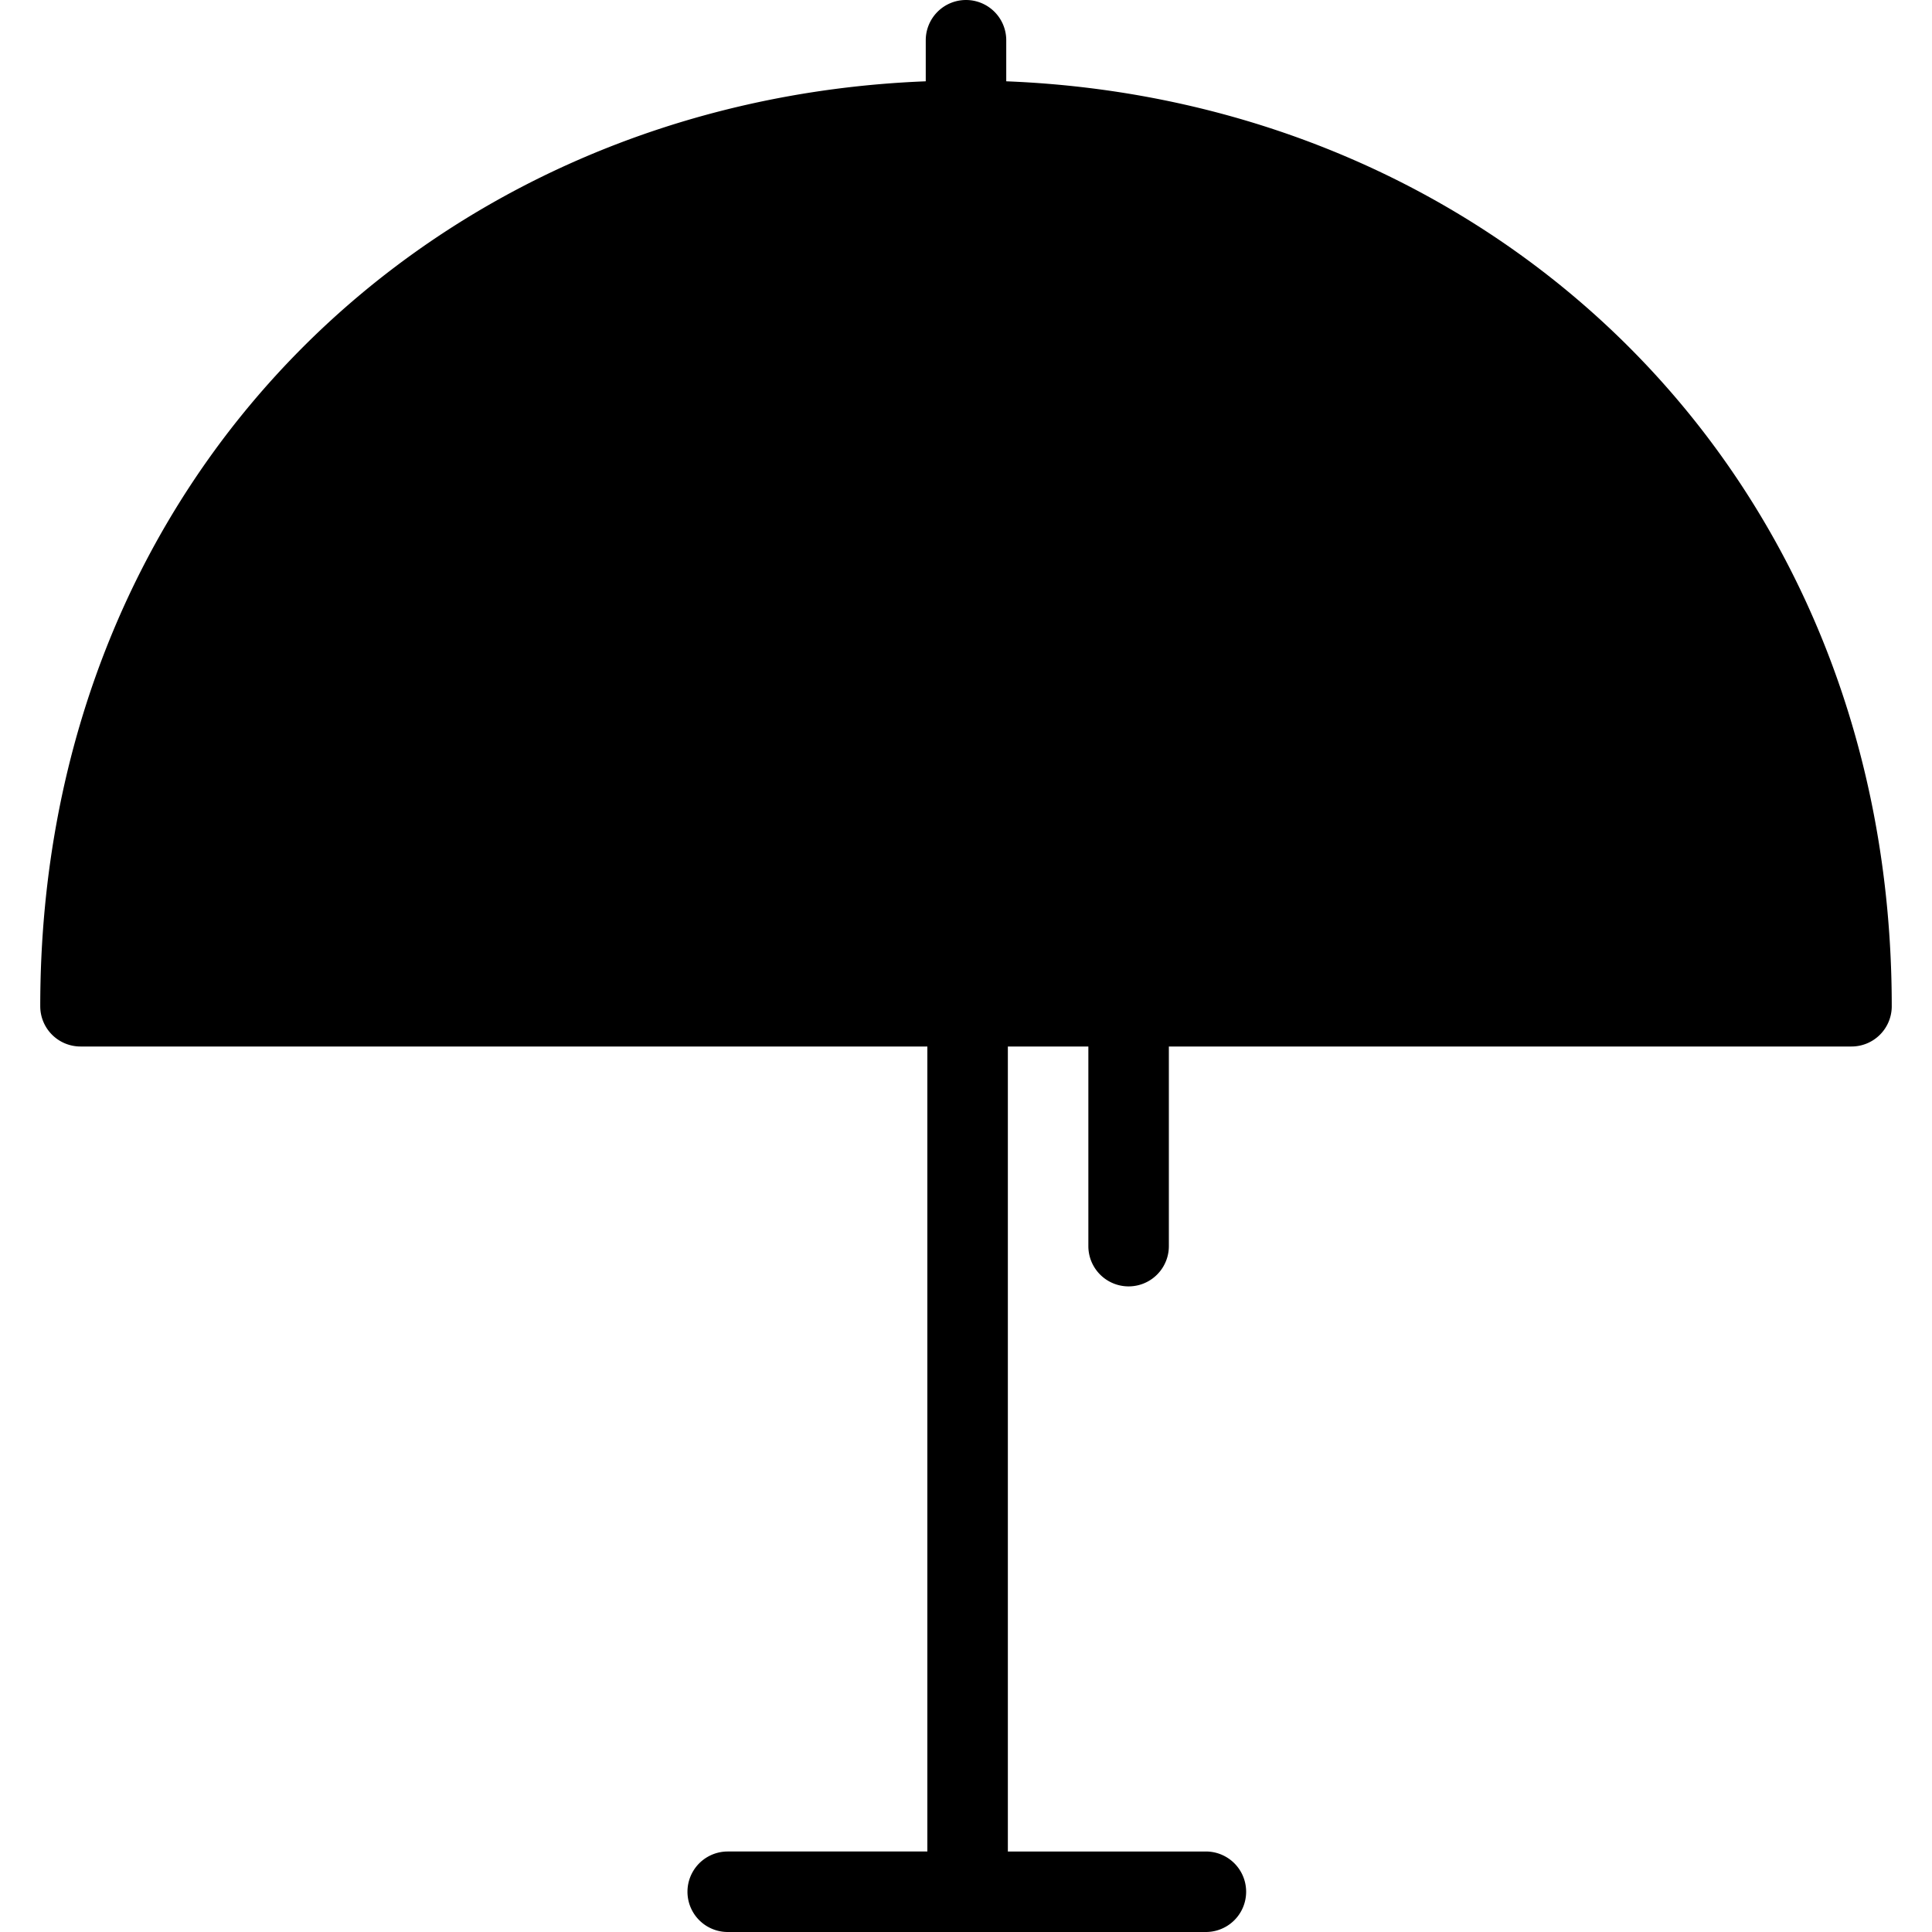 <svg xmlns="http://www.w3.org/2000/svg" viewBox="0 0 24 24">
  <g clip-path="url(#a)">
    <path fill-rule="evenodd" d="M12 0a.5.5 0 0 1 .5.5v.51c6.107.24 11 4.88 11 11.49a.5.5 0 0 1-.5.5h-8.48v2.48a.5.5 0 1 1-1 0V13h-1v10h2.46a.5.5 0 1 1 0 1H9.04a.5.5 0 0 1 0-1h2.48V13H1a.5.5 0 0 1-.5-.5c0-6.61 4.892-11.25 11-11.49V.5A.5.5 0 0 1 12 0Z" clip-rule="evenodd"/>
  </g>
  <defs>
    <clipPath id="a">
      <path d="M0 0h24v24H0z"/>
    </clipPath>
  </defs>
</svg>

